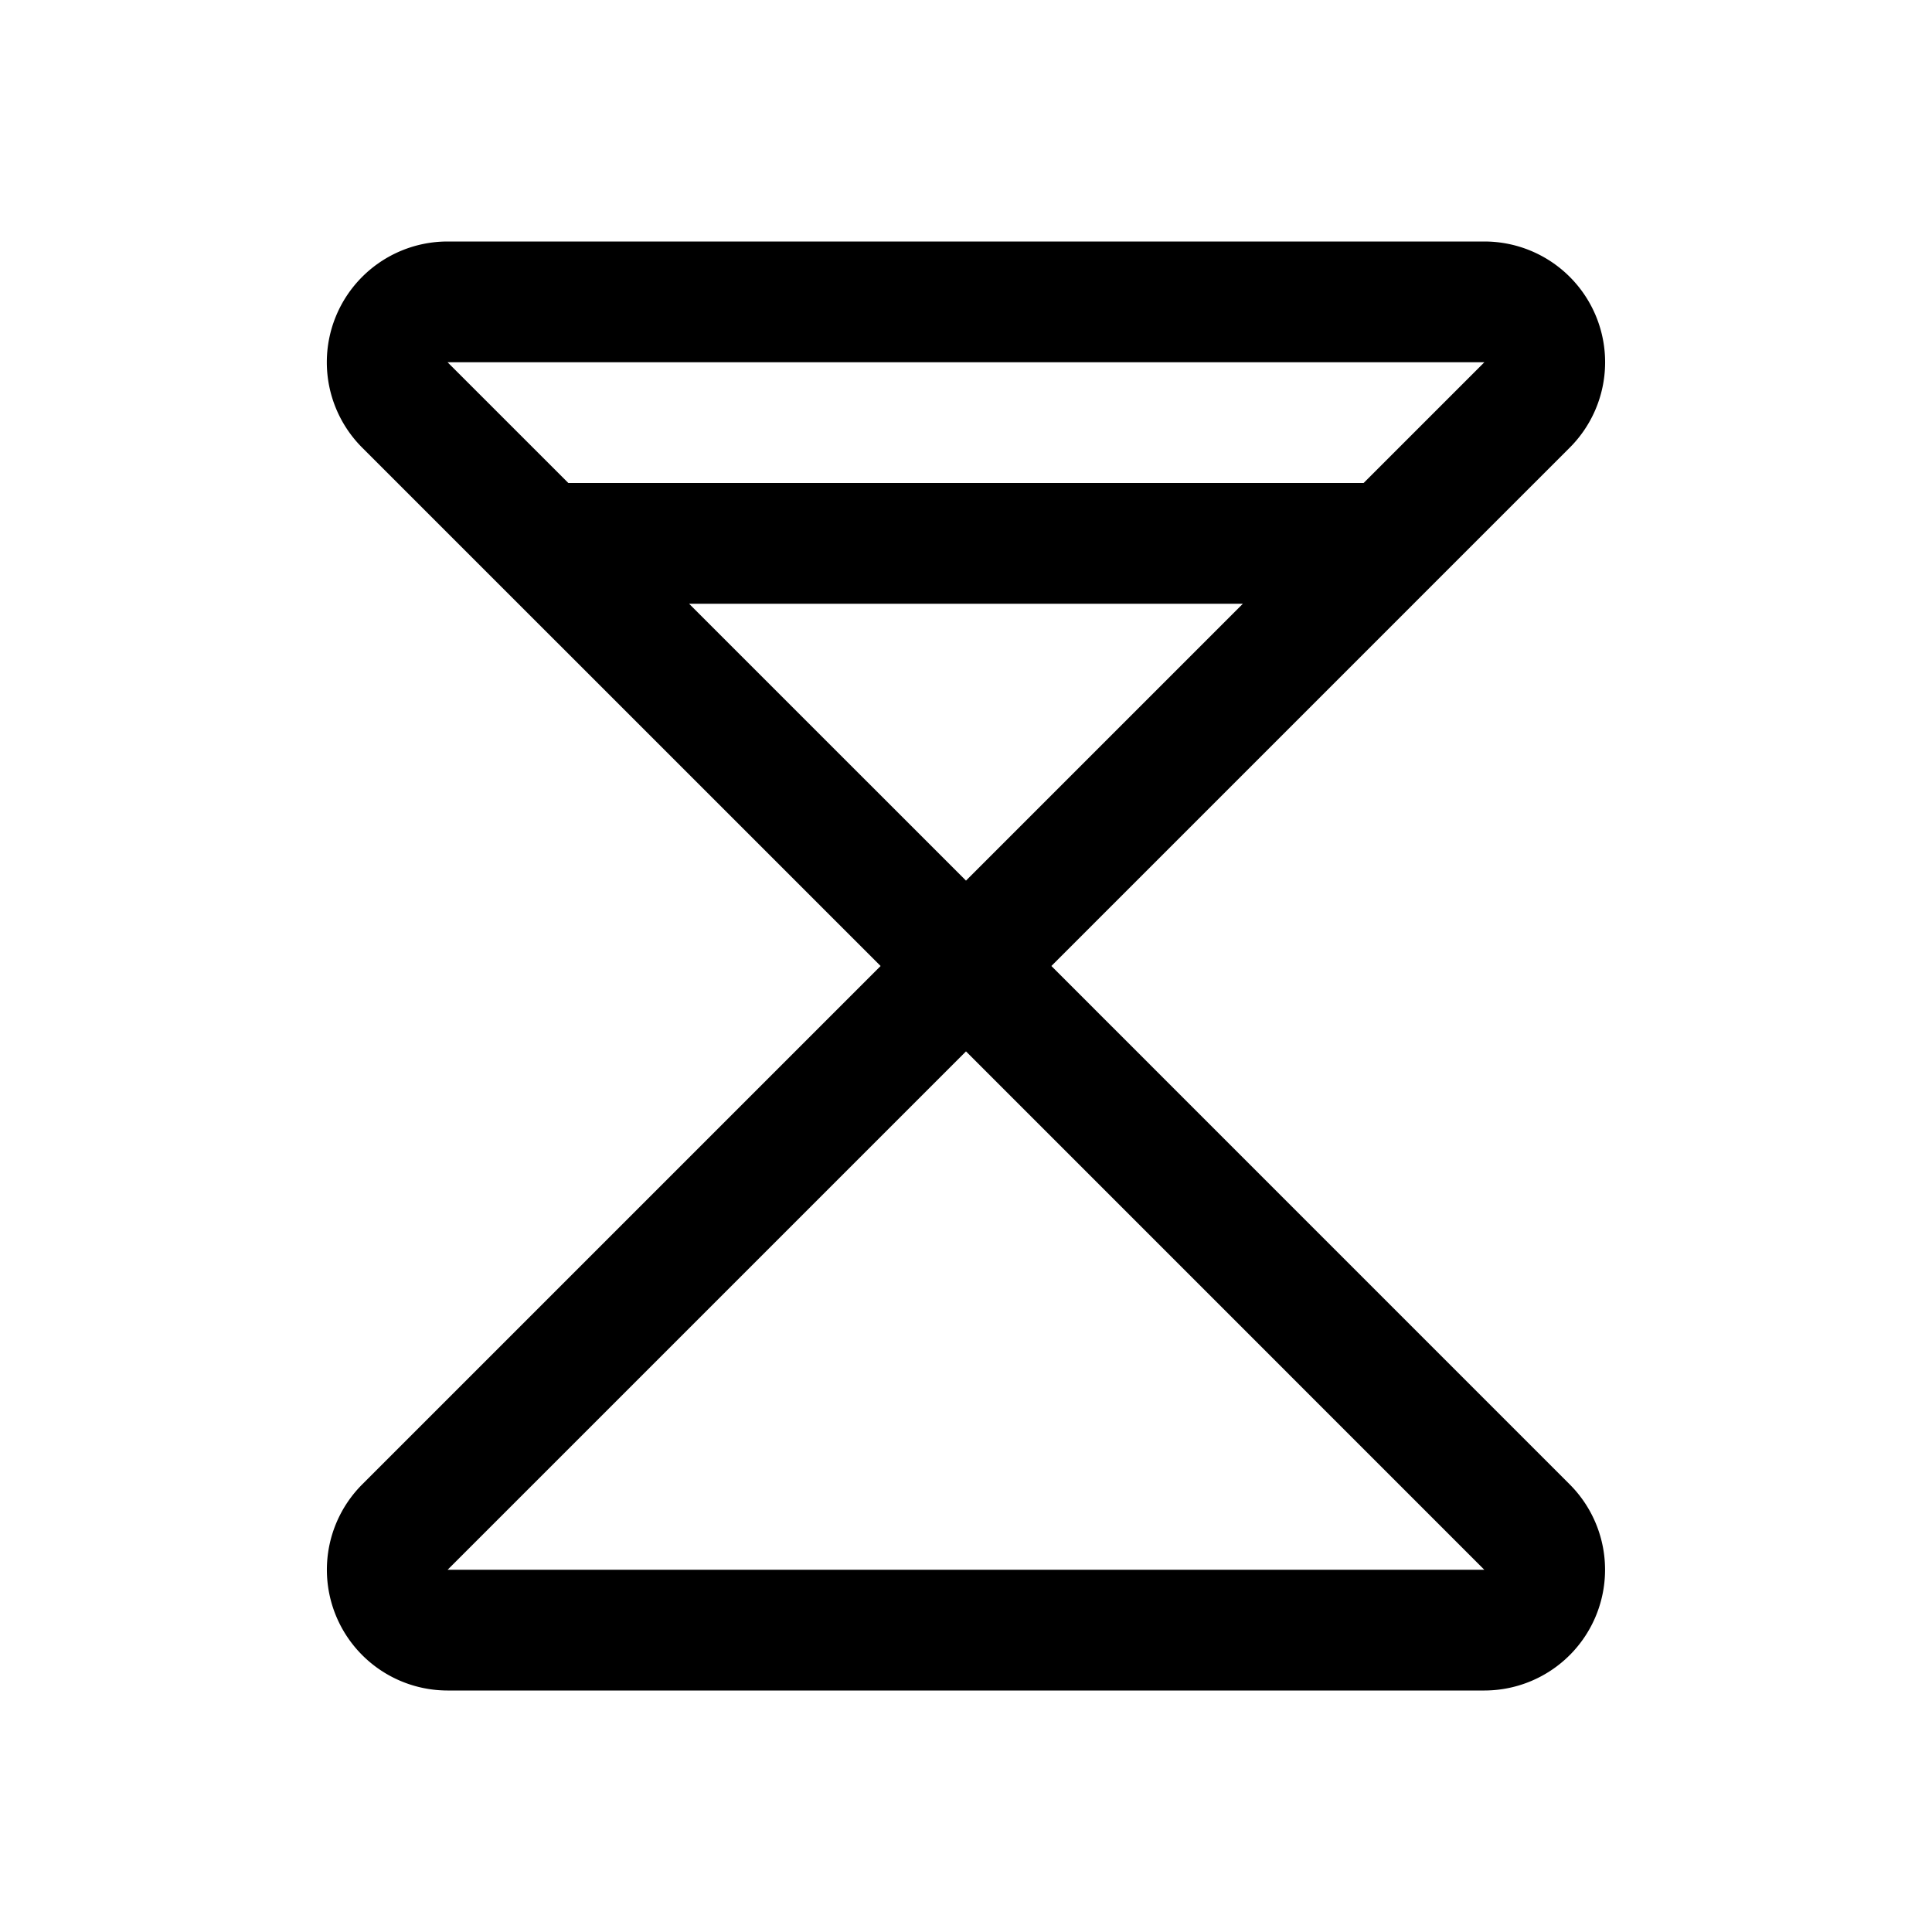 <svg xmlns="http://www.w3.org/2000/svg" fill="none" viewBox="0 0 32 32" stroke-width="2" stroke="currentColor" aria-hidden="true">
  <path stroke-linecap="round" stroke-linejoin="round" d="M7.412 5h17.175a1 1 0 01.7 1.713L16 16 6.712 6.713A1 1 0 017.412 5v0zM7.412 27h17.175a1 1 0 00.7-1.712L16 16l-9.288 9.288a1 1 0 00.7 1.712zM9 9h14"/>
</svg>
